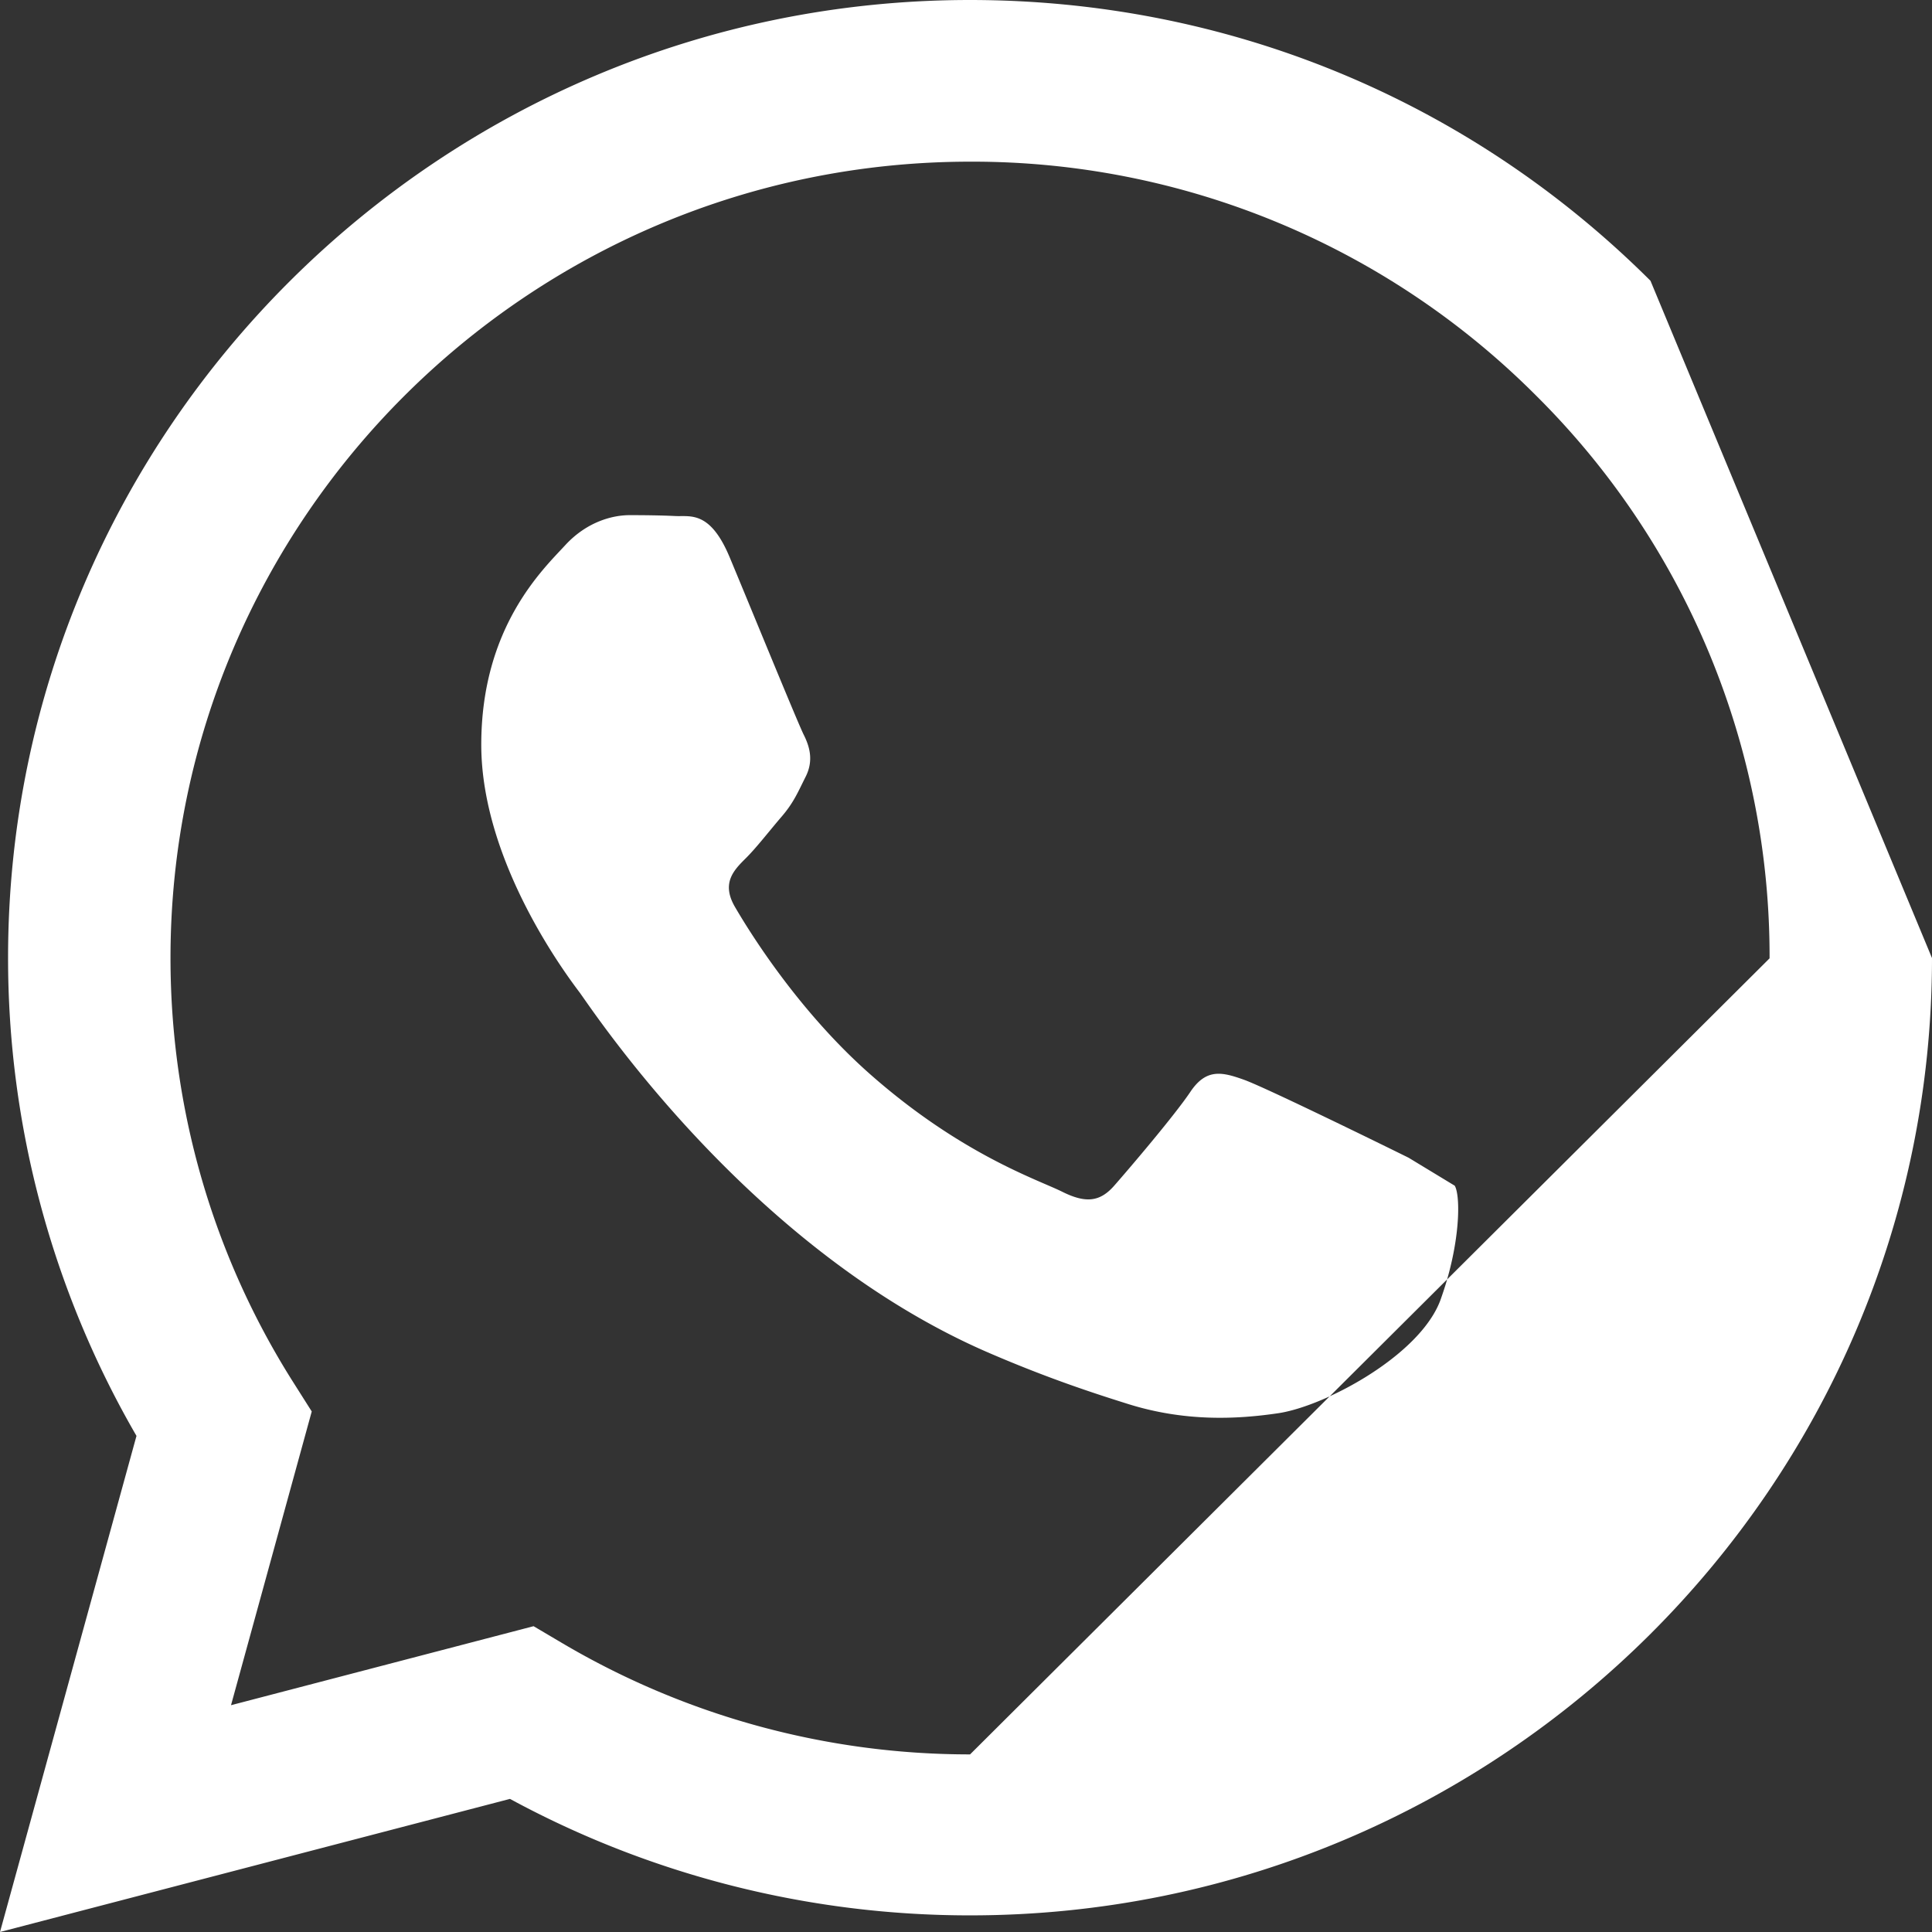 <svg xmlns="http://www.w3.org/2000/svg" width="28" height="28" viewBox="0 0 28 28"><rect x="0" y="0" width="28" height="28" fill="#333333" stroke="none"/><g><g><path fill="#fff" d="M28 13.885c-.003 7.65-6.258 13.874-13.941 13.874h-.006c-2.333 0-4.626-.583-6.662-1.688L0 28l1.978-7.19a13.8 13.8 0 0 1-1.861-6.936C.12 6.224 6.374 0 14.058 0c3.73.001 7.23 1.446 9.862 4.069zm-2.354.004a11.443 11.443 0 0 0-3.39-8.162 11.534 11.534 0 0 0-8.193-3.384c-6.391 0-11.59 5.176-11.592 11.537-.001 2.18.611 4.303 1.771 6.14l.276.436-1.17 4.257 4.385-1.145.423.25a11.608 11.608 0 0 0 5.898 1.608h.005l5.212-5.19c.658-.301 1.404-.835 1.608-1.403.035-.1.067-.196.094-.291zm-5.231 2.89c-.349-.173-2.061-1.012-2.38-1.128-.32-.115-.552-.173-.784.174-.233.347-.9 1.128-1.104 1.36-.203.23-.406.26-.754.086-.349-.174-1.471-.54-2.802-1.72-1.035-.92-1.734-2.055-1.937-2.403-.204-.347-.022-.534.152-.707.157-.155.349-.405.523-.607.174-.203.232-.348.348-.579.116-.231.058-.434-.029-.607-.087-.174-.784-1.88-1.074-2.574-.283-.676-.57-.585-.784-.595-.203-.01-.435-.013-.667-.013-.233 0-.61.087-.93.434-.319.347-1.218 1.186-1.218 2.892 0 1.707 1.248 3.355 1.422 3.587.174.231 2.456 3.733 5.95 5.234.832.358 1.48.571 1.987.73.834.265 1.594.227 2.194.138.2-.03.463-.116.743-.244l1.702-1.695c.195-.68.186-1.231.11-1.358z"/></g></g></svg>